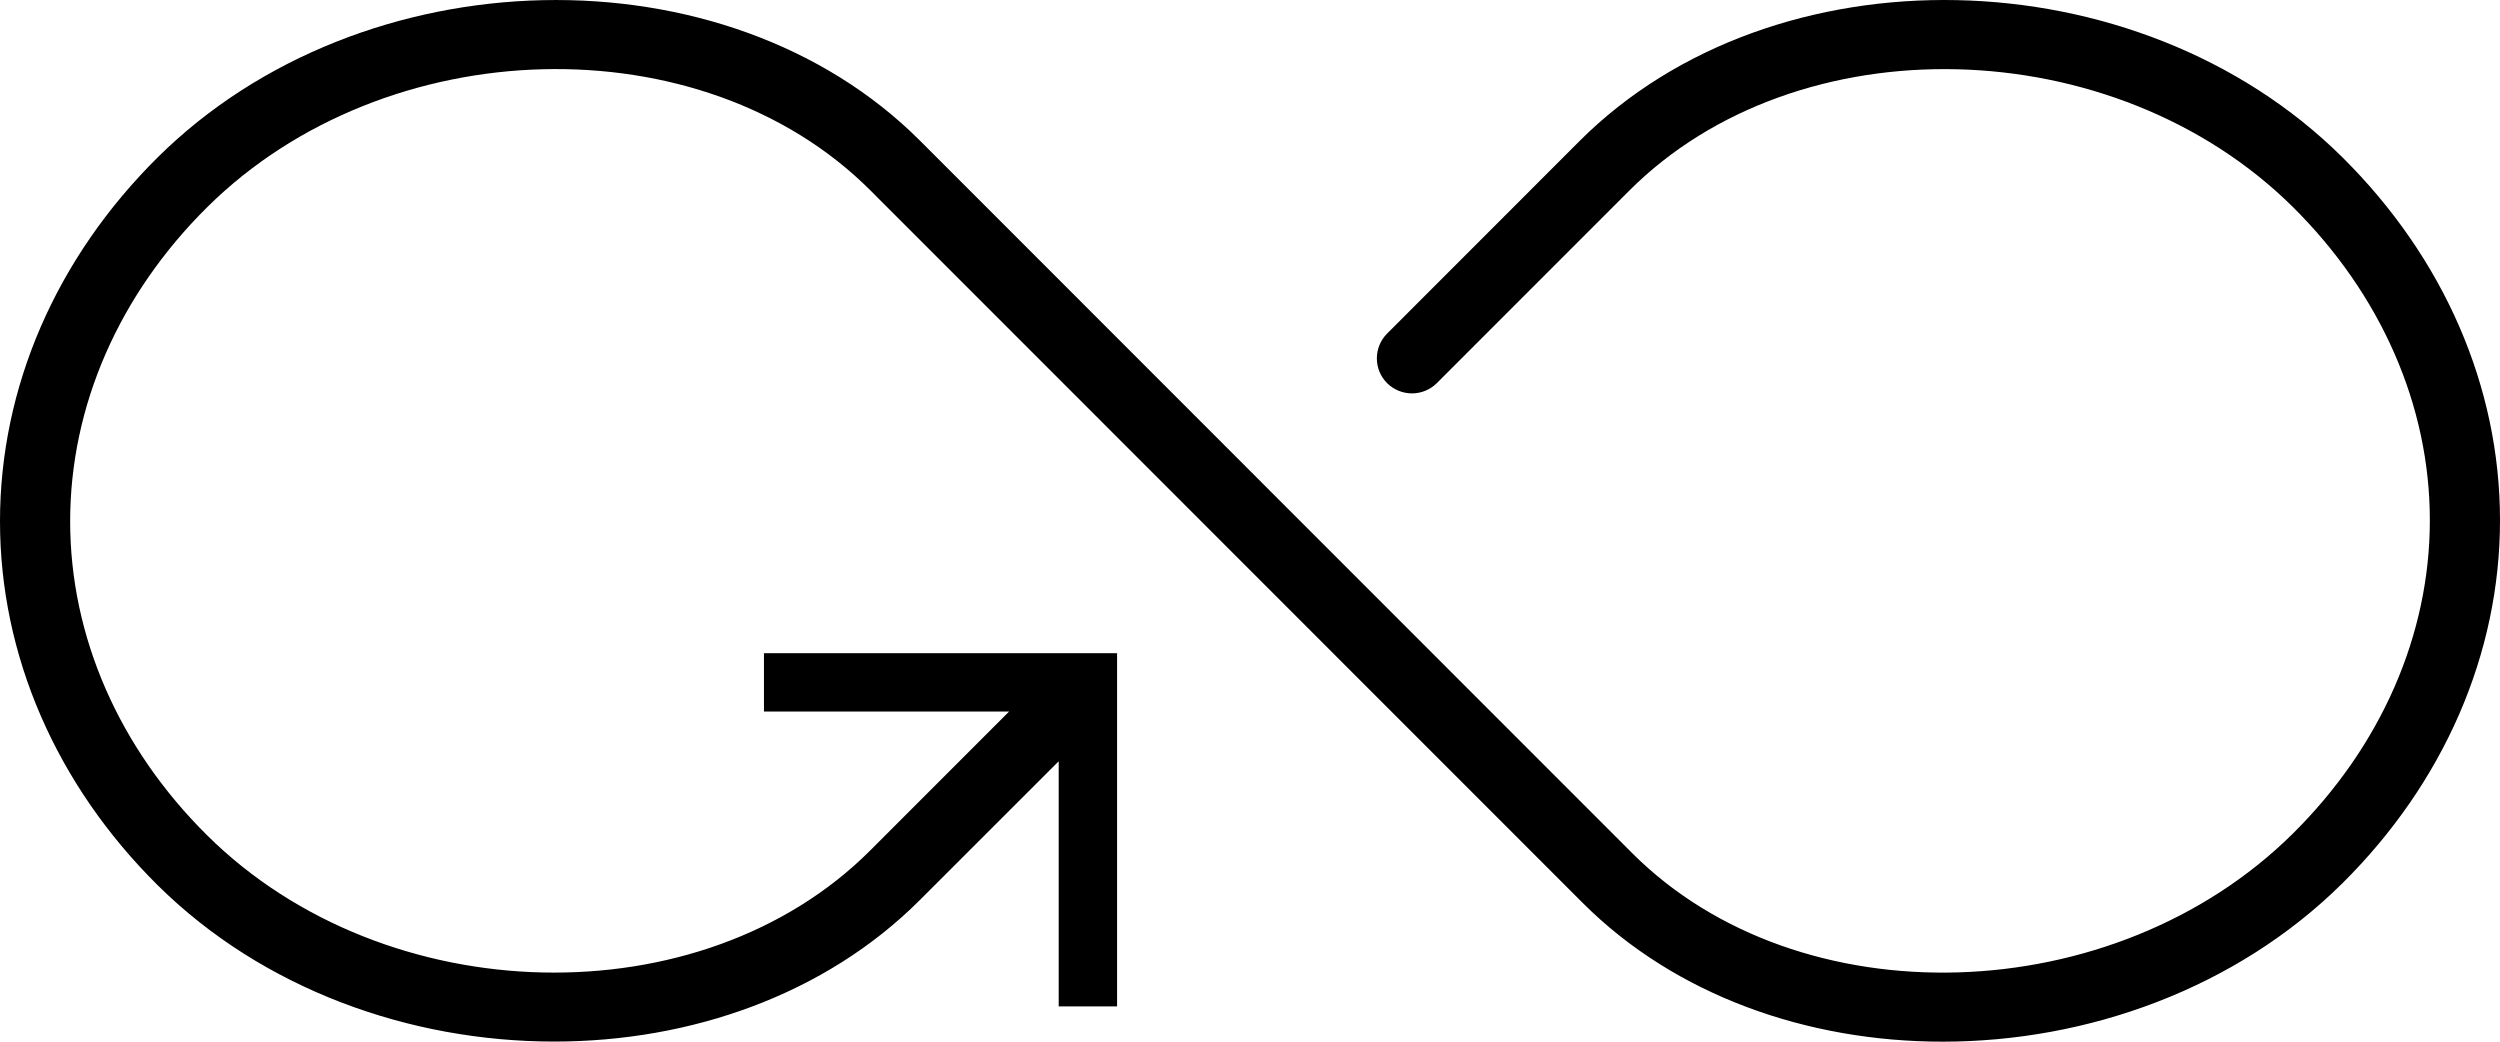 <svg xmlns="http://www.w3.org/2000/svg" width="48" height="20" viewBox="0 0 48 20">
  <path fill-rule="evenodd" d="M397.968,1821.014 C394.035,1817.12 387.057,1816.979 383.326,1820.709 L379.633,1824.404 C379.37,1824.667 379.37,1825.094 379.633,1825.357 C379.765,1825.488 379.938,1825.553 380.11,1825.553 C380.281,1825.553 380.454,1825.488 380.586,1825.357 L384.279,1821.663 C387.513,1818.427 393.588,1818.575 397.02,1821.971 C398.717,1823.652 399.653,1825.79 399.653,1827.989 C399.653,1830.189 398.717,1832.327 397.02,1834.008 C393.585,1837.407 387.542,1837.583 384.34,1834.382 L370.664,1820.701 C366.94,1816.976 359.965,1817.126 356.032,1821.017 C354.076,1822.954 353,1825.437 353,1828.01 C353,1830.583 354.078,1833.066 356.032,1835.001 C358.048,1836.994 360.867,1837.998 363.639,1837.998 C366.264,1837.998 368.845,1837.098 370.661,1835.281 L373.327,1832.616 L373.327,1837.323 L374.448,1837.323 L374.448,1830.542 L367.668,1830.542 L367.668,1831.661 L372.375,1831.661 L369.708,1834.329 C366.47,1837.569 360.404,1837.431 356.981,1834.042 C355.283,1832.362 354.347,1830.219 354.347,1828.01 C354.347,1825.799 355.283,1823.657 356.981,1821.975 C360.415,1818.578 366.481,1818.424 369.711,1821.655 L383.387,1835.335 C385.171,1837.118 387.707,1838 390.299,1838 C393.083,1838 395.93,1836.981 397.968,1834.965 C399.922,1833.03 401,1830.552 401,1827.989 C401,1825.427 399.924,1822.951 397.968,1821.014" transform="translate(-353 -1818)"/>
</svg>
